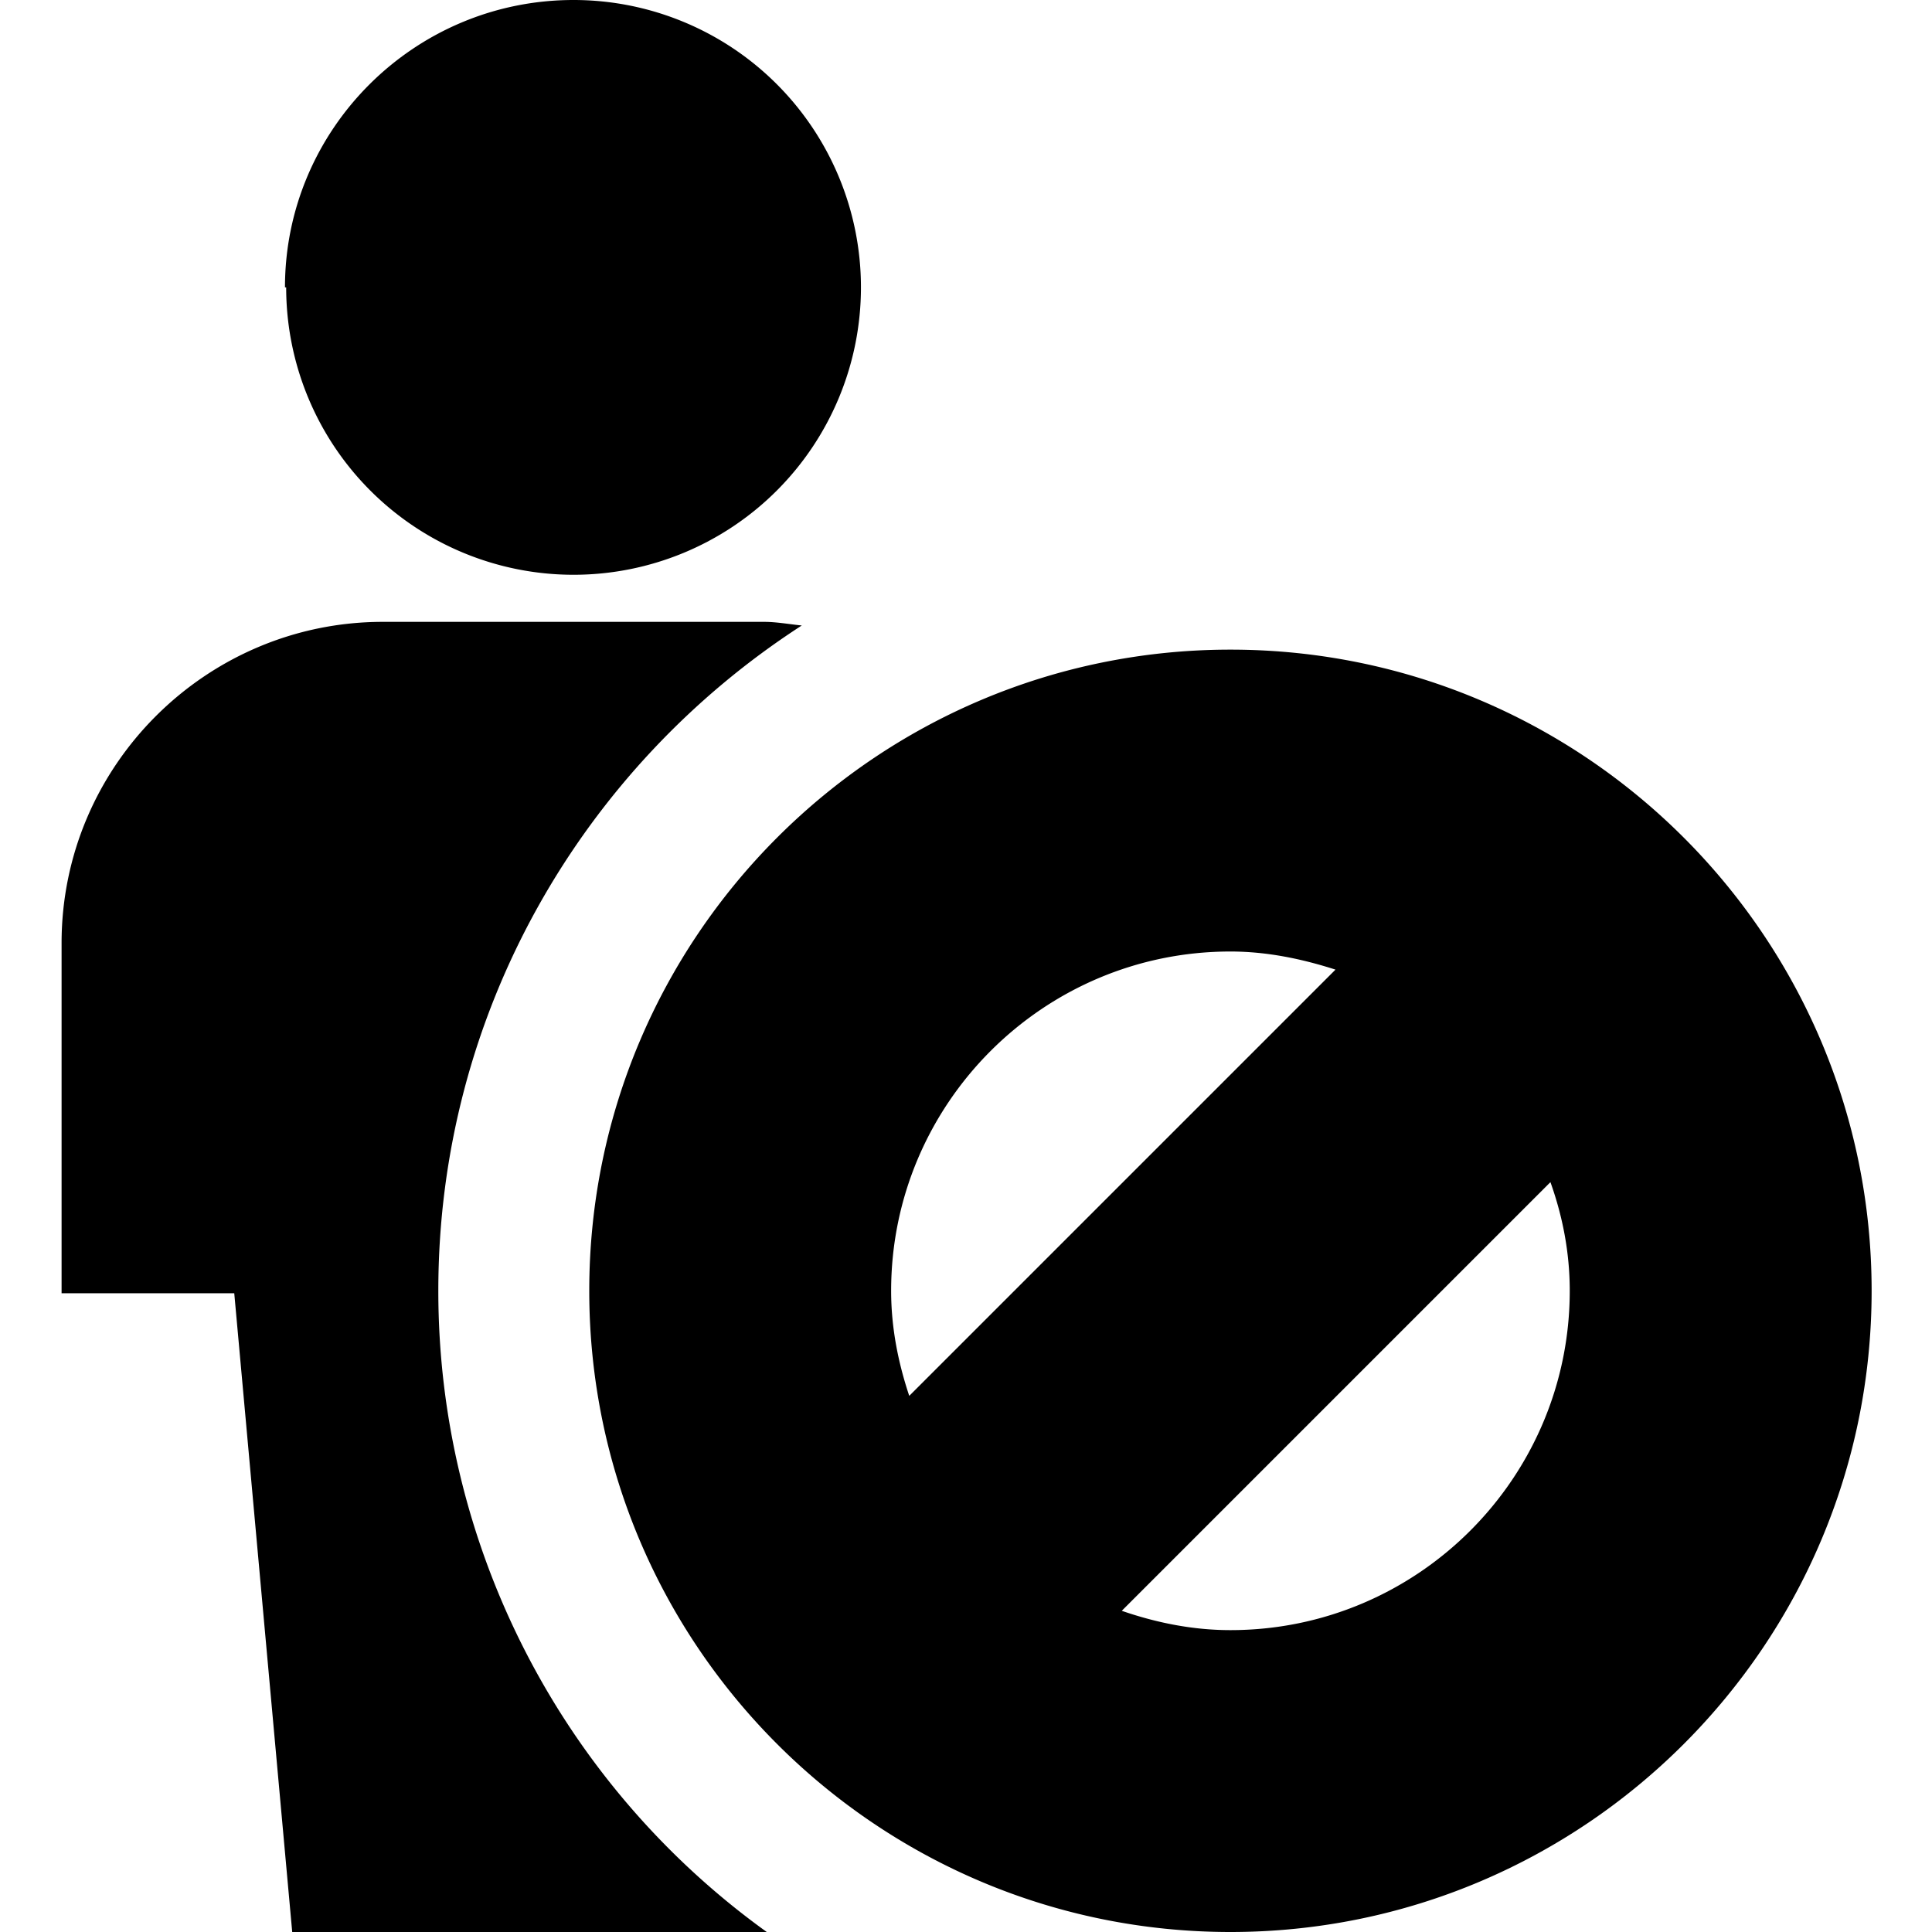 <svg viewBox="0 0 16 16" xmlns="http://www.w3.org/2000/svg">
  <path d="M2.36 2.38C2.36 1.07 3.43 0 4.75 0a2.38 2.38 0 1 1-2.38 2.38Zm1.27 8.31c0-2.31 1.2-4.34 3.01-5.51-.1-.01-.21-.03-.31-.03H3.17C1.71 5.15.51 6.34.51 7.81v2.9h1.43L2.42 16h3.93a6.54 6.54 0 0 1-2.72-5.31m11.87 0c0 2.93-2.38 5.31-5.31 5.31s-5.31-2.38-5.31-5.31 2.38-5.31 5.31-5.31 5.31 2.38 5.31 5.31m-8.12 0c0 .31.06.6.15.87l3.53-3.53c-.28-.09-.57-.15-.87-.15-1.55 0-2.81 1.26-2.81 2.81m5.62 0c0-.32-.06-.62-.16-.9l-3.55 3.55c.29.1.59.16.9.16 1.55 0 2.81-1.26 2.81-2.81"/>
</svg>
